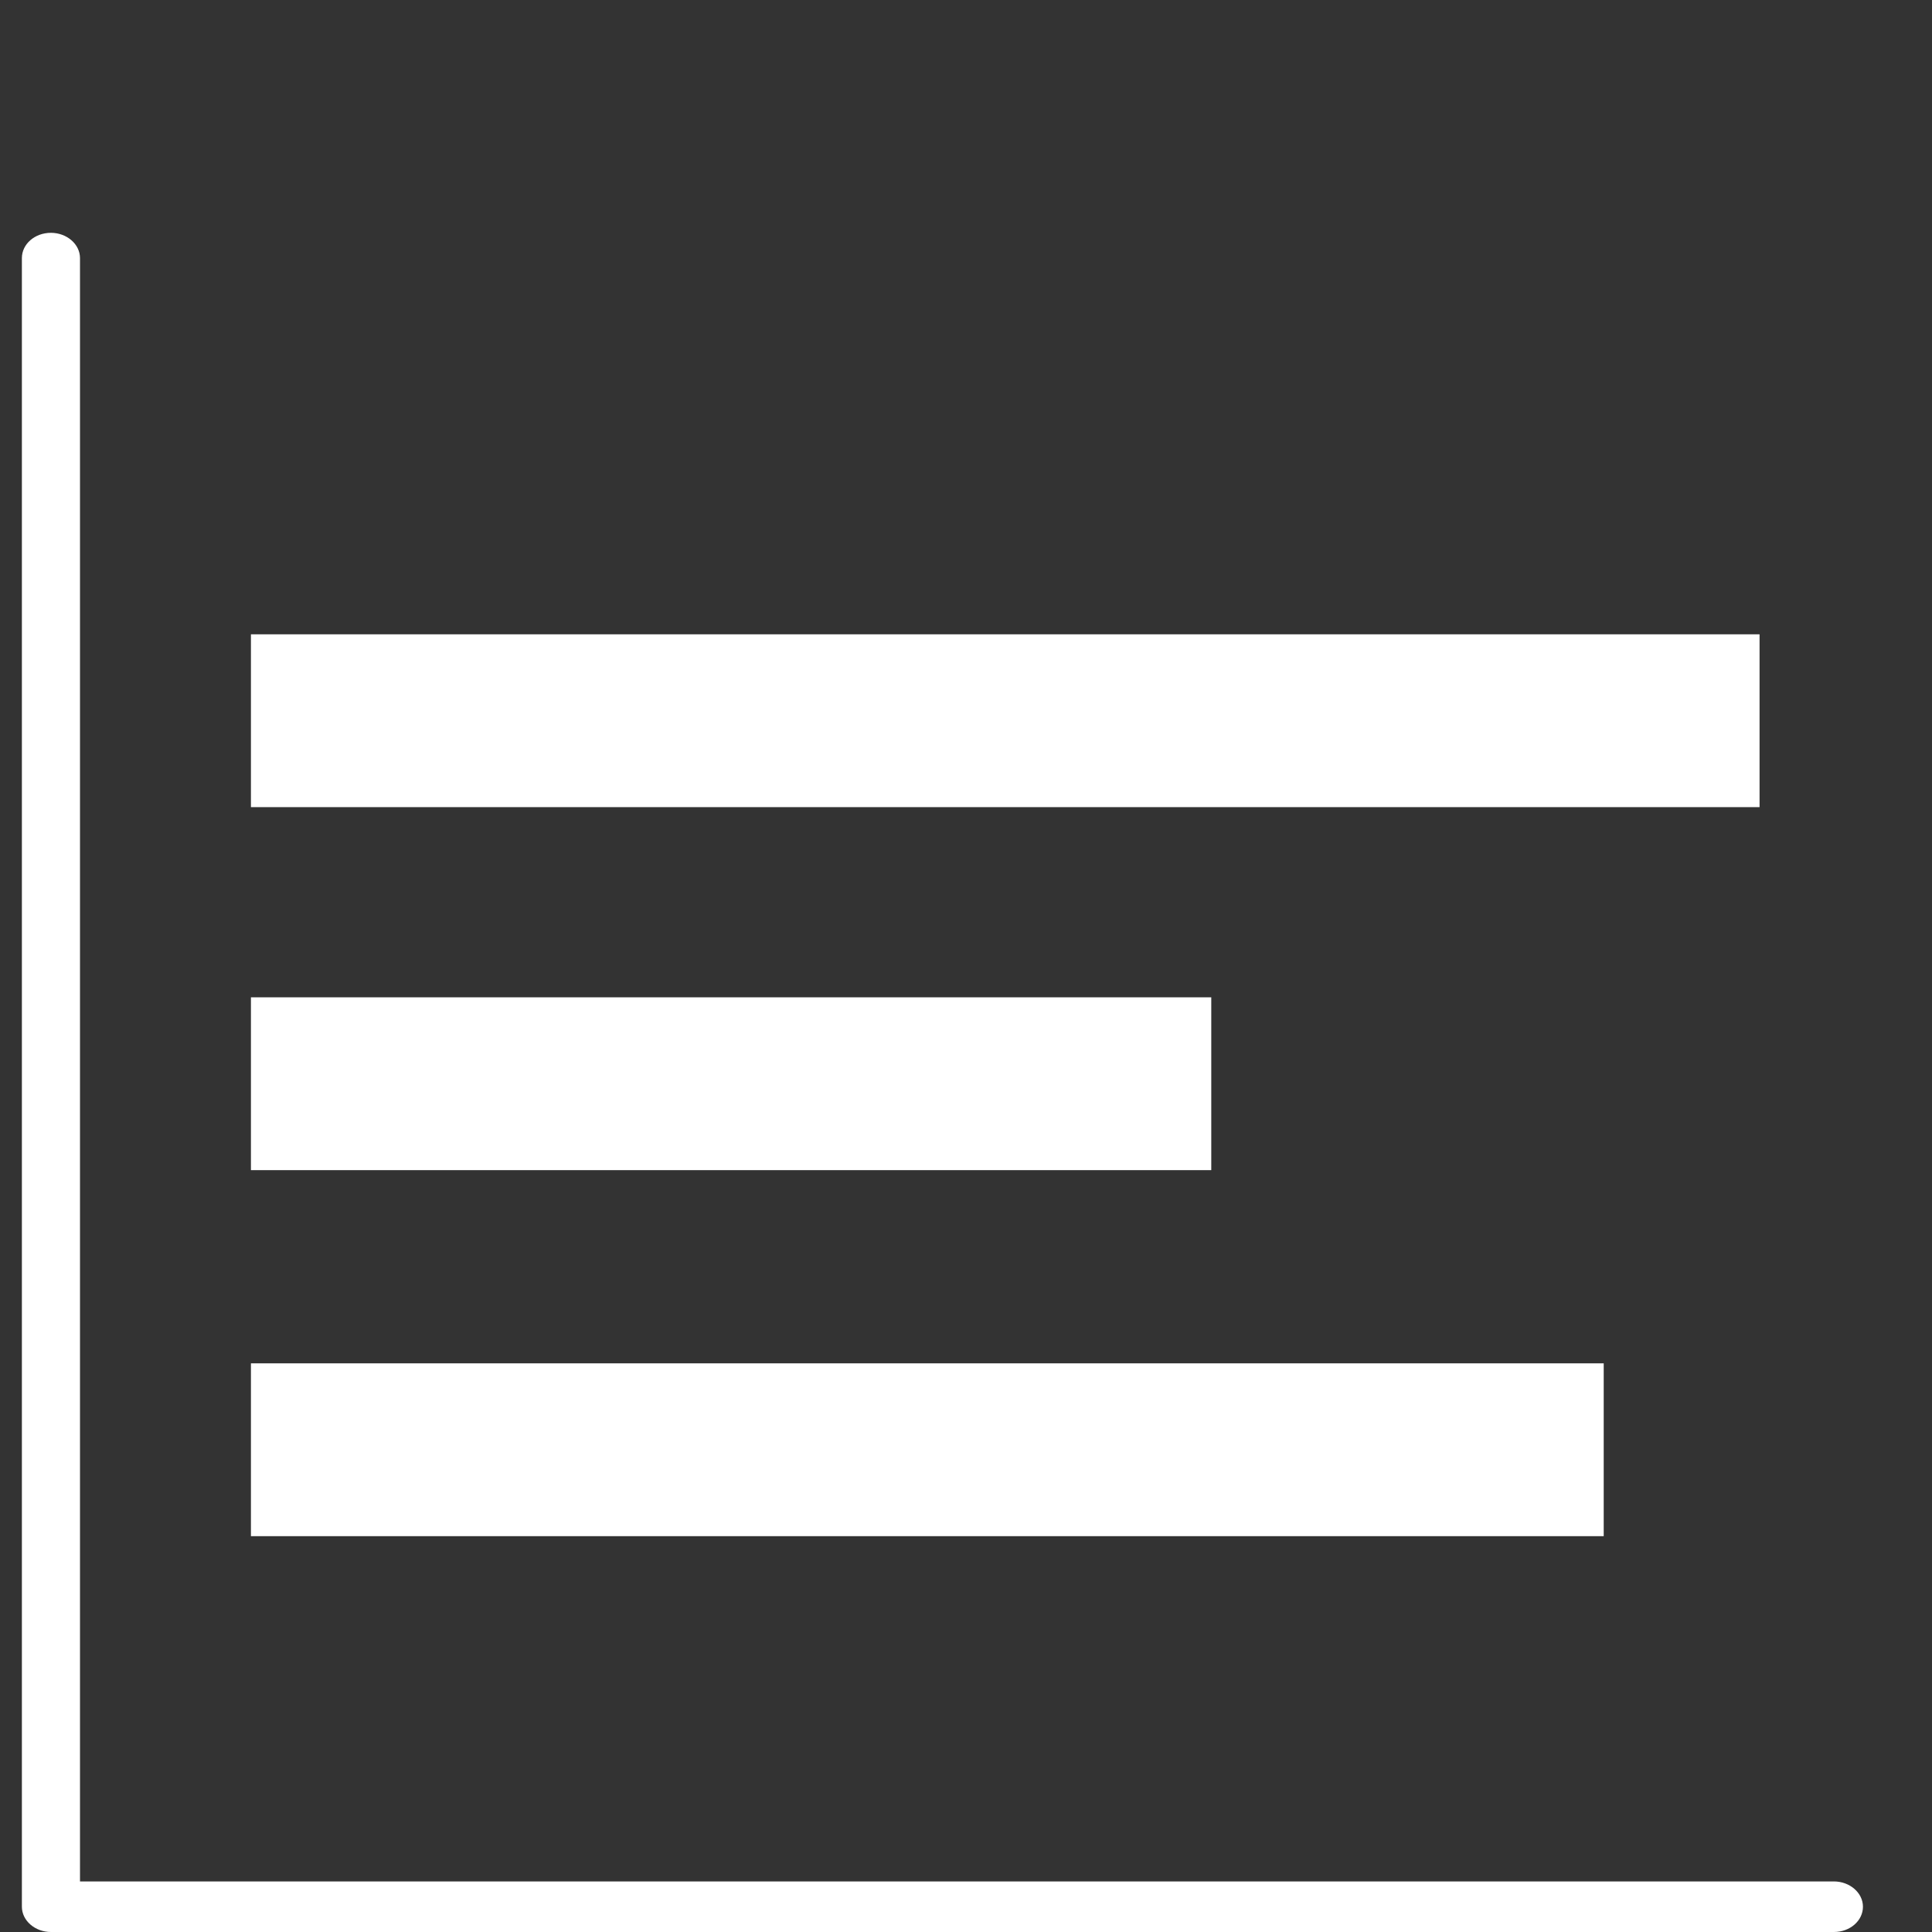 <svg xmlns="http://www.w3.org/2000/svg" xmlns:xlink="http://www.w3.org/1999/xlink" id="Capa_1" x="0" y="0" version="1.1" viewBox="0 0 512 512" style="enable-background:new 0 0 512 512" xml:space="preserve"><rect x="0" y="0" width="512" height="512" fill="#333333" stroke="none"/><style type="text/css">.st0{fill:#fff}</style><g><g><path d="M13.5,61.7c-4.3,0-7.7,3-7.7,6.7v436.9c0,3.7,3.5,6.7,7.7,6.7H486c4.3,0,7.7-3,7.7-6.7c0-3.7-3.5-6.7-7.7-6.7 H444h-5.1h-46.2h-5.1h-46.2h-5.1h-46.2h-5.1h-46.2h-5.1h-46.2h-5.1h-46.2h-5.1H84.5h-5.1H21.2v-81.2V413v-40.2v-4.5v-40.2v-4.5 v-40.2v-4.5v-40.2v-4.5V194v-4.5v-40.2v-4.5v-40.2v-4.5V68.4C21.2,64.7,17.7,61.7,13.5,61.7z" class="st0"/><rect width="358.5" height="45.8" x="66.5" y="361.3" class="st0"/><rect width="254.5" height="45.8" x="66.5" y="264.3" class="st0"/><rect width="399.8" height="45.8" x="66.5" y="168.1" class="st0"/></g></g></svg>